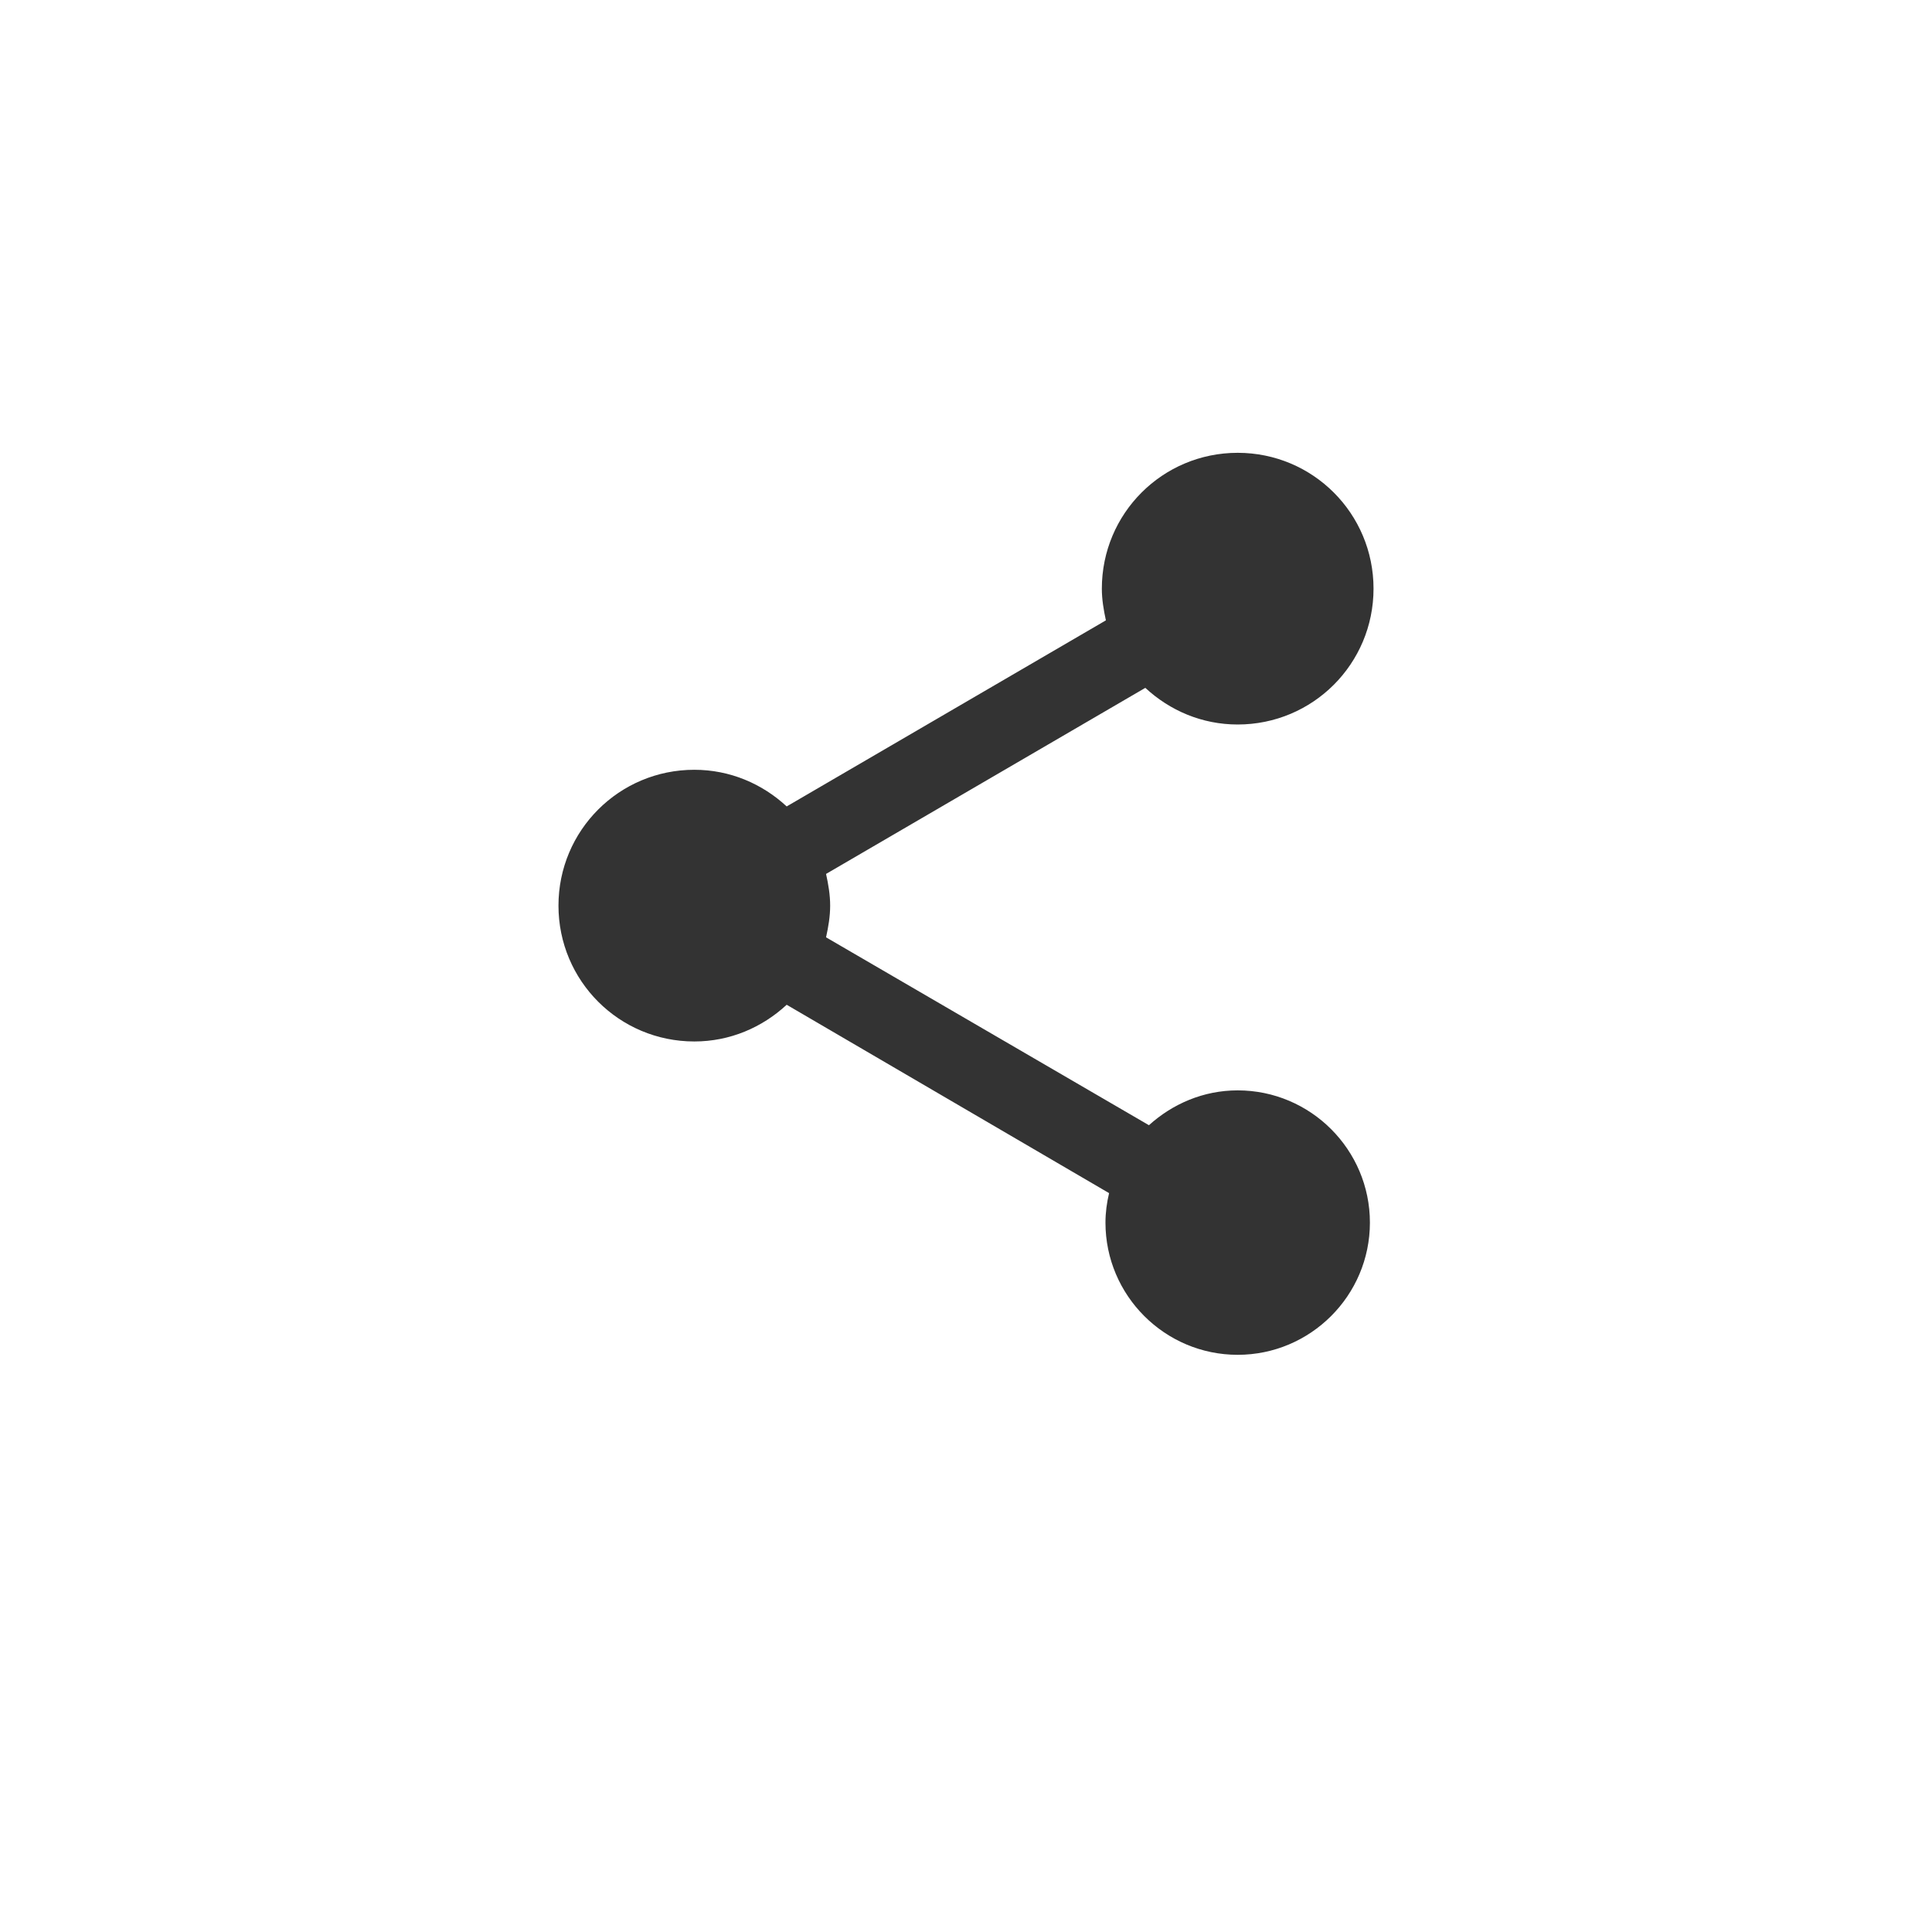 <svg width="32" height="32" viewBox="0 0 32 32" fill="none" xmlns="http://www.w3.org/2000/svg">
<g filter="url(#filter0_d_483_12232)">
<circle cx="16" cy="15" r="14" fill="white"/>
</g>
<path d="M20.5 18.06C19.93 18.06 19.42 18.285 19.03 18.637L13.682 15.525C13.72 15.352 13.75 15.18 13.75 15C13.75 14.82 13.72 14.648 13.682 14.475L18.97 11.393C19.375 11.768 19.907 12 20.5 12C21.745 12 22.75 10.995 22.75 9.75C22.75 8.505 21.745 7.5 20.5 7.5C19.255 7.5 18.25 8.505 18.25 9.75C18.25 9.93 18.28 10.102 18.317 10.275L13.03 13.357C12.625 12.982 12.092 12.75 11.5 12.75C10.255 12.75 9.25 13.755 9.25 15C9.25 16.245 10.255 17.25 11.5 17.25C12.092 17.25 12.625 17.017 13.03 16.642L18.37 19.762C18.332 19.92 18.31 20.085 18.31 20.25C18.31 21.457 19.293 22.44 20.5 22.44C21.707 22.44 22.69 21.457 22.69 20.25C22.69 19.043 21.707 18.06 20.5 18.06Z" fill="#333333"/>
<defs>
<filter id="filter0_d_483_12232" x="0" y="0" width="32" height="32" filterUnits="userSpaceOnUse" color-interpolation-filters="sRGB">
<feFlood flood-opacity="0" result="BackgroundImageFix"/>
<feColorMatrix in="SourceAlpha" type="matrix" values="0 0 0 0 0 0 0 0 0 0 0 0 0 0 0 0 0 0 127 0" result="hardAlpha"/>
<feOffset dy="1"/>
<feGaussianBlur stdDeviation="1"/>
<feComposite in2="hardAlpha" operator="out"/>
<feColorMatrix type="matrix" values="0 0 0 0 0 0 0 0 0 0 0 0 0 0 0 0 0 0 0.1 0"/>
<feBlend mode="normal" in2="BackgroundImageFix" result="effect1_dropShadow_483_12232"/>
<feBlend mode="normal" in="SourceGraphic" in2="effect1_dropShadow_483_12232" result="shape"/>
</filter>
</defs>
</svg>
